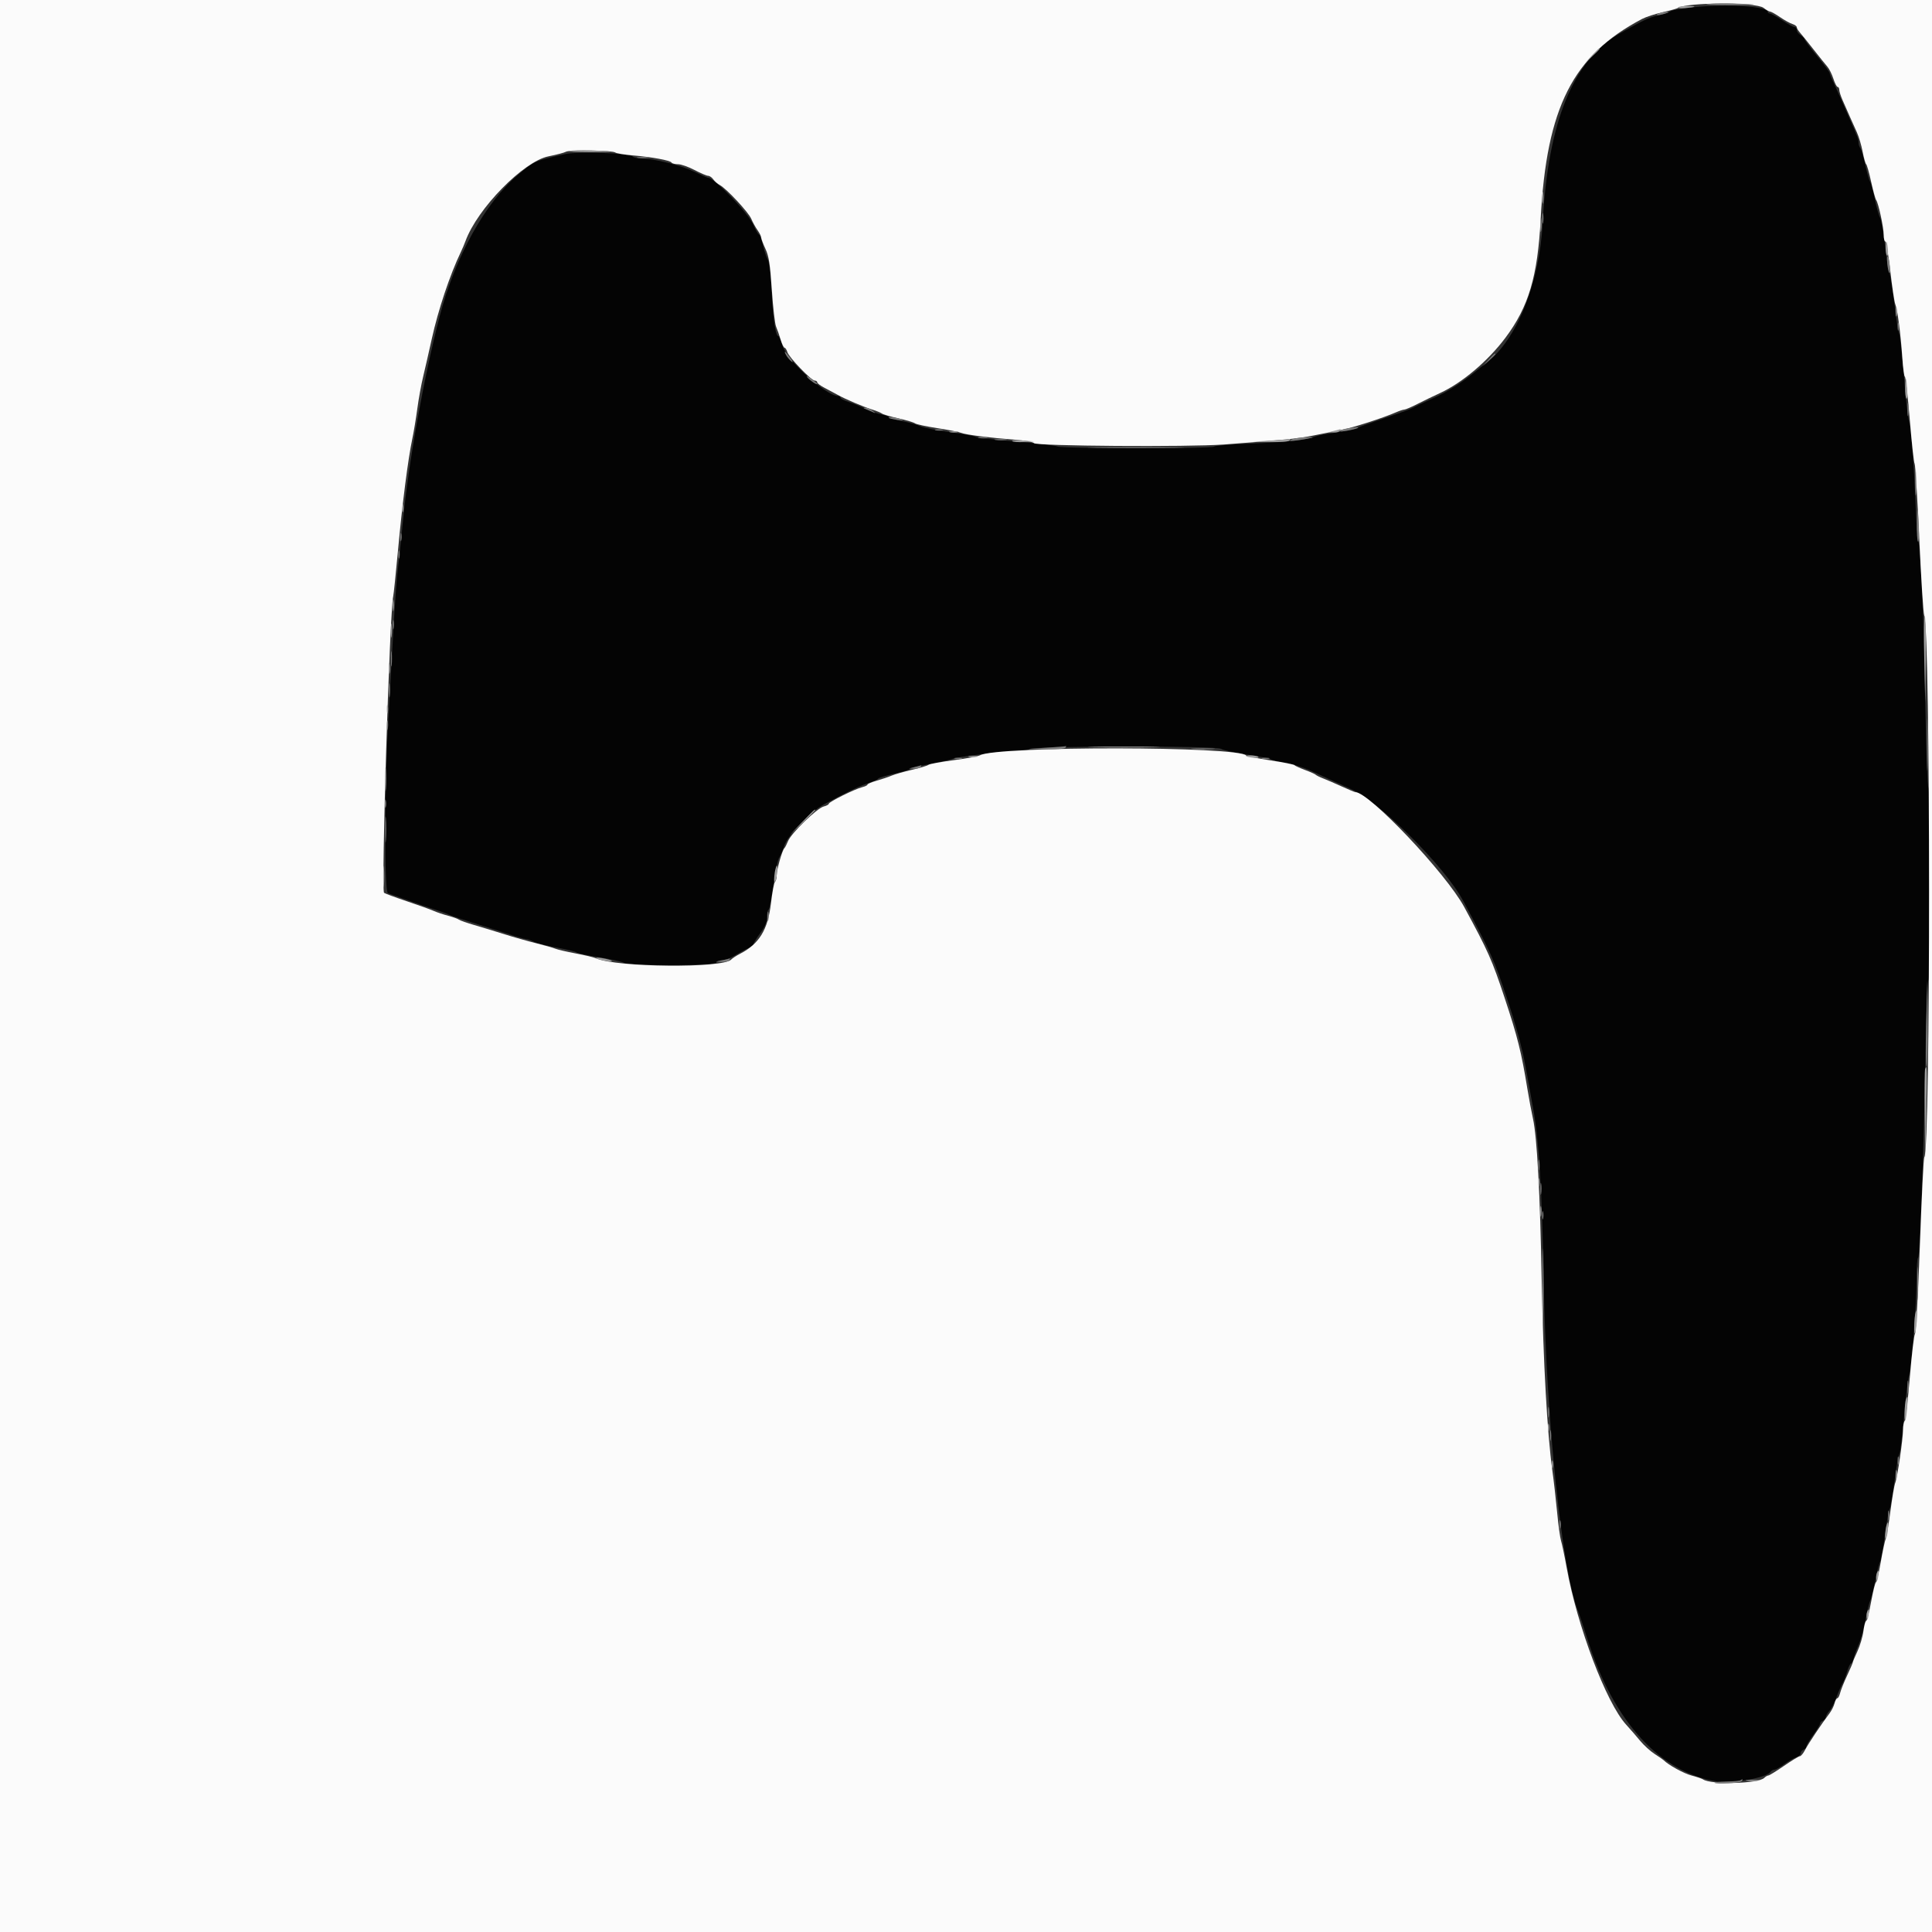 <svg id="svg" version="1.1" xmlns="http://www.w3.org/2000/svg" xmlns:xlink="http://www.w3.org/1999/xlink" width="400" height="400" viewBox="0, 0, 400,400"><rect x="0" y="0" width="400" height="400" fill="#333333" stroke="none"/><g id="svgg"><path id="path0" d="M350.996 1.464 C 348.451 1.720,346.150 2.101,345.884 2.312 C 345.618 2.523,344.410 2.927,343.200 3.211 C 341.314 3.653,340.031 4.264,335.246 7.001 C 325.681 12.471,320.488 25.305,319.386 46.200 C 318.725 58.715,313.966 70.481,307.654 75.203 C 307.074 75.637,306.368 76.187,306.085 76.426 C 303.048 78.986,299.830 81.055,296.734 82.438 C 294.680 83.355,292.820 84.241,292.600 84.406 C 292.380 84.572,289.950 85.465,287.200 86.392 C 284.450 87.318,281.660 88.307,281.000 88.590 C 280.340 88.872,278.270 89.319,276.400 89.581 C 274.530 89.844,272.640 90.214,272.200 90.403 C 270.644 91.073,266.113 91.560,258.889 91.834 C 254.868 91.986,251.483 92.266,251.366 92.456 C 251.078 92.922,219.776 92.899,218.895 92.432 C 218.513 92.230,214.601 91.764,210.203 91.398 C 205.804 91.032,202.114 90.604,202.003 90.447 C 201.891 90.291,199.532 89.856,196.760 89.480 C 193.987 89.105,191.197 88.548,190.560 88.243 C 189.922 87.938,188.185 87.455,186.700 87.171 C 185.215 86.886,184.000 86.526,184.000 86.371 C 184.000 86.216,183.325 85.964,182.500 85.811 C 181.675 85.658,180.190 85.135,179.200 84.649 C 178.210 84.163,176.635 83.520,175.700 83.219 C 174.765 82.918,174.000 82.521,174.000 82.336 C 174.000 82.151,173.814 82.000,173.588 82.000 C 171.043 82.000,162.897 74.631,161.981 71.500 C 161.675 70.455,161.313 69.600,161.176 69.600 C 160.575 69.600,160.041 66.163,159.778 60.605 C 159.606 56.974,159.296 54.292,158.992 53.805 C 158.716 53.362,158.272 52.054,158.005 50.899 C 157.738 49.743,157.343 48.688,157.127 48.555 C 156.911 48.421,156.402 47.539,155.997 46.594 C 154.932 44.109,147.891 36.800,146.563 36.800 C 146.426 36.800,145.119 36.222,143.657 35.516 C 140.960 34.212,135.366 32.819,132.780 32.807 C 131.999 32.803,131.173 32.613,130.944 32.384 C 130.252 31.692,119.580 31.322,117.016 31.900 C 110.549 33.359,110.679 33.302,107.249 36.200 C 100.434 41.958,94.207 53.223,90.995 65.600 C 87.705 78.280,84.540 96.015,83.393 108.200 C 83.041 111.940,82.580 116.240,82.370 117.756 C 82.159 119.272,81.720 125.392,81.394 131.356 C 81.068 137.320,80.628 145.170,80.417 148.800 C 79.609 162.664,79.547 184.688,80.315 184.934 C 80.692 185.054,82.530 185.706,84.400 186.382 C 86.270 187.058,88.700 187.890,89.800 188.230 C 90.900 188.571,92.340 189.088,93.000 189.380 C 93.660 189.671,96.090 190.490,98.400 191.200 C 100.710 191.910,103.890 192.920,105.467 193.445 C 107.044 193.970,108.574 194.401,108.867 194.402 C 109.160 194.404,109.871 194.651,110.447 194.951 C 111.022 195.252,113.182 195.807,115.247 196.185 C 117.311 196.564,119.180 197.020,119.400 197.198 C 119.620 197.377,121.690 197.823,124.000 198.189 C 126.310 198.555,128.632 199.068,129.161 199.328 C 130.561 200.016,148.070 199.991,148.300 199.300 C 148.392 199.025,148.947 198.797,149.533 198.793 C 150.120 198.790,151.320 198.341,152.200 197.795 C 153.080 197.250,154.295 196.583,154.900 196.314 C 155.505 196.045,156.000 195.663,156.000 195.466 C 156.000 195.269,156.630 194.249,157.400 193.200 C 158.376 191.871,158.800 190.865,158.800 189.880 C 158.800 189.103,158.941 188.407,159.114 188.333 C 159.287 188.260,159.729 186.002,160.095 183.315 C 160.462 180.629,161.020 178.019,161.336 177.515 C 161.652 177.012,162.132 175.903,162.402 175.052 C 163.057 172.990,167.792 168.039,170.494 166.592 C 175.567 163.874,177.803 162.797,179.634 162.189 C 180.710 161.831,181.679 161.396,181.786 161.222 C 181.894 161.048,183.426 160.578,185.191 160.178 C 186.956 159.777,188.400 159.334,188.400 159.193 C 188.400 159.052,190.155 158.614,192.300 158.220 C 194.445 157.826,196.560 157.355,197.000 157.174 C 198.248 156.660,206.973 155.600,209.955 155.600 C 211.570 155.600,212.839 155.401,213.140 155.100 C 213.821 154.419,251.987 154.369,252.839 155.048 C 253.147 155.294,255.560 155.824,258.200 156.226 C 260.840 156.627,263.090 157.071,263.200 157.211 C 263.310 157.351,264.584 157.658,266.032 157.893 C 267.480 158.128,269.910 158.894,271.432 159.594 C 275.577 161.501,277.175 162.229,279.621 163.323 C 285.690 166.039,299.118 179.389,302.925 186.491 C 308.743 197.347,309.311 198.614,312.018 206.741 C 313.888 212.358,315.161 217.025,315.823 220.691 C 316.370 223.721,317.081 227.640,317.403 229.400 C 318.645 236.190,319.271 246.379,319.602 265.200 C 320.109 293.967,323.408 325.469,326.773 333.673 C 326.982 334.183,327.868 336.850,328.742 339.600 C 334.116 356.515,343.778 367.039,355.600 368.854 C 358.643 369.322,365.789 368.043,366.520 366.900 C 366.696 366.625,367.065 366.400,367.341 366.400 C 367.617 366.400,368.553 365.883,369.421 365.250 C 370.290 364.618,371.405 363.976,371.900 363.824 C 372.395 363.671,372.800 363.307,372.800 363.016 C 372.800 362.724,373.070 362.382,373.400 362.255 C 373.730 362.129,374.000 361.819,374.000 361.566 C 374.000 361.314,374.630 360.249,375.400 359.200 C 376.170 358.151,376.800 357.111,376.800 356.889 C 376.800 356.667,377.070 356.382,377.400 356.255 C 377.730 356.129,378.000 355.806,378.000 355.538 C 378.000 355.271,378.336 354.680,378.747 354.226 C 379.157 353.772,379.822 352.500,380.223 351.400 C 380.624 350.300,381.173 349.040,381.442 348.600 C 381.711 348.160,382.155 347.035,382.429 346.100 C 382.703 345.165,383.059 344.400,383.220 344.400 C 383.381 344.400,383.633 343.905,383.780 343.300 C 383.927 342.695,384.376 341.480,384.779 340.600 C 385.181 339.720,385.830 337.380,386.220 335.400 C 386.610 333.420,387.054 331.620,387.207 331.400 C 387.360 331.180,387.810 329.380,388.207 327.400 C 388.604 325.420,389.071 323.613,389.244 323.384 C 389.417 323.155,389.875 320.635,390.261 317.784 C 390.647 314.933,391.085 312.510,391.234 312.400 C 391.383 312.290,391.821 309.770,392.206 306.800 C 392.591 303.830,393.062 301.203,393.251 300.962 C 393.440 300.721,393.881 297.211,394.231 293.162 C 394.581 289.113,395.017 285.440,395.200 285.000 C 395.706 283.785,396.805 269.994,396.802 264.900 C 396.801 262.425,396.946 260.400,397.125 260.400 C 397.508 260.400,398.295 238.661,398.664 217.885 C 398.808 209.792,399.077 203.076,399.263 202.961 C 399.705 202.688,399.703 163.311,399.260 163.037 C 399.073 162.921,398.802 156.026,398.658 147.713 C 398.348 129.842,397.668 113.322,397.195 112.200 C 397.009 111.760,396.752 108.520,396.623 105.000 C 396.321 96.748,395.631 88.020,395.198 87.000 C 395.012 86.560,394.563 82.510,394.200 78.000 C 393.837 73.490,393.380 69.440,393.184 69.000 C 392.988 68.560,392.542 65.770,392.192 62.800 C 391.842 59.830,391.399 57.040,391.208 56.600 C 391.017 56.160,390.582 53.485,390.242 50.655 C 389.902 47.825,389.455 45.305,389.250 45.055 C 389.045 44.805,388.554 43.070,388.160 41.200 C 387.766 39.330,387.327 37.710,387.185 37.600 C 387.043 37.490,386.600 35.960,386.202 34.200 C 385.803 32.440,385.325 30.829,385.139 30.620 C 384.952 30.411,384.800 29.922,384.800 29.534 C 384.800 28.864,384.575 28.277,382.681 24.000 C 382.242 23.010,381.576 21.480,381.200 20.600 C 380.824 19.720,380.130 18.190,379.657 17.200 C 379.185 16.210,378.798 15.258,378.799 15.084 C 378.800 14.911,377.630 13.343,376.200 11.600 C 374.770 9.857,373.600 8.288,373.600 8.112 C 373.600 7.936,373.240 7.568,372.800 7.293 C 372.360 7.018,372.000 6.525,372.000 6.197 C 372.000 5.868,371.794 5.600,371.541 5.600 C 371.289 5.600,370.134 4.970,368.974 4.200 C 367.814 3.430,366.670 2.800,366.432 2.800 C 366.194 2.800,366.000 2.641,366.000 2.447 C 366.000 1.326,357.759 0.786,350.996 1.464 " stroke="none" fill="#040404" fill-rule="evenodd"></path><path id="path1" d="M0.000 200.000 L 0.000 400.000 200.000 400.000 L 400.000 400.000 400.000 200.000 L 400.000 0.000 200.000 0.000 L 0.000 0.000 0.000 200.000 M365.125 1.627 C 365.666 2.052,366.276 2.400,366.482 2.400 C 366.688 2.400,367.608 2.915,368.528 3.545 C 369.448 4.175,370.605 4.817,371.100 4.972 C 371.595 5.127,372.000 5.422,372.000 5.627 C 372.000 5.832,372.281 6.315,372.624 6.700 C 372.967 7.085,374.235 8.660,375.442 10.200 C 376.649 11.740,377.951 13.360,378.337 13.800 C 378.722 14.240,379.283 15.365,379.583 16.300 C 379.883 17.235,380.279 18.000,380.464 18.000 C 380.649 18.000,380.800 18.264,380.800 18.586 C 380.800 18.909,381.097 19.854,381.461 20.686 C 382.549 23.177,383.672 25.702,384.448 27.400 C 384.850 28.280,385.384 30.080,385.636 31.400 C 385.888 32.720,386.218 33.890,386.370 34.000 C 386.522 34.110,386.981 35.730,387.390 37.600 C 387.800 39.470,388.271 41.182,388.436 41.403 C 388.904 42.030,390.000 47.090,390.000 48.625 C 390.000 49.381,390.151 50.000,390.335 50.000 C 390.519 50.000,390.982 52.745,391.364 56.100 C 391.747 59.455,392.213 62.560,392.402 63.000 C 392.850 64.045,393.524 69.199,393.855 74.100 C 394.000 76.245,394.240 78.000,394.388 78.000 C 394.537 78.000,394.992 82.005,395.399 86.900 C 395.807 91.795,396.258 95.890,396.401 96.000 C 396.544 96.110,396.973 103.040,397.355 111.400 C 397.737 119.760,398.201 126.960,398.386 127.400 C 399.718 130.564,399.731 238.570,398.400 239.600 C 398.258 239.710,397.850 247.869,397.494 257.731 C 397.138 267.593,396.682 275.873,396.481 276.131 C 396.280 276.389,395.795 280.470,395.403 285.200 C 395.011 289.930,394.535 293.971,394.345 294.180 C 394.155 294.389,394.001 295.199,394.002 295.980 C 394.005 297.886,392.820 305.997,392.392 307.000 C 392.204 307.440,391.758 310.050,391.400 312.800 C 391.042 315.550,390.599 318.160,390.416 318.600 C 390.232 319.040,389.763 321.245,389.374 323.500 C 388.985 325.755,388.546 327.600,388.400 327.600 C 388.254 327.600,387.804 329.400,387.400 331.600 C 386.996 333.800,386.533 335.600,386.371 335.600 C 386.208 335.600,385.952 336.545,385.801 337.700 C 385.651 338.855,385.094 340.734,384.564 341.875 C 384.034 343.017,383.600 344.051,383.600 344.174 C 383.600 344.297,383.072 345.523,382.426 346.899 C 381.780 348.275,381.131 349.895,380.983 350.500 C 380.834 351.105,380.572 351.600,380.400 351.600 C 380.228 351.600,379.966 352.080,379.819 352.666 C 379.672 353.252,379.195 354.197,378.759 354.766 C 377.218 356.774,374.382 361.016,373.721 362.300 C 373.353 363.015,372.873 363.600,372.654 363.600 C 372.435 363.600,370.954 364.500,369.362 365.600 C 367.771 366.700,366.310 367.600,366.115 367.600 C 365.920 367.600,365.536 367.825,365.262 368.100 C 364.059 369.308,354.232 369.543,352.600 368.404 C 352.380 368.250,351.300 367.886,350.200 367.596 C 348.584 367.169,345.395 365.410,344.400 364.396 C 344.290 364.284,343.467 363.718,342.572 363.138 C 341.677 362.558,340.327 361.331,339.572 360.411 C 338.817 359.491,337.513 357.987,336.674 357.069 C 332.575 352.587,326.551 336.691,324.368 324.600 C 323.932 322.180,323.406 319.660,323.199 319.000 C 322.993 318.340,322.632 315.730,322.397 313.200 C 322.162 310.670,321.710 306.710,321.391 304.400 C 320.343 296.792,319.516 282.052,319.203 265.400 C 318.857 246.985,318.237 235.459,317.384 231.600 C 317.068 230.170,316.545 227.380,316.222 225.400 C 314.987 217.828,314.215 214.742,311.532 206.647 C 308.909 198.734,308.119 196.957,303.158 187.800 C 299.351 180.774,283.454 164.000,280.602 164.000 C 280.472 164.000,279.249 163.489,277.883 162.865 C 276.517 162.241,274.770 161.486,274.000 161.188 C 273.230 160.889,272.510 160.536,272.400 160.402 C 272.290 160.268,271.300 159.825,270.200 159.416 C 269.100 159.008,268.110 158.557,268.000 158.415 C 267.890 158.272,265.640 157.825,263.000 157.420 C 260.360 157.015,258.110 156.565,258.000 156.418 C 256.544 154.485,206.389 154.435,202.928 156.364 C 202.528 156.587,200.056 157.048,197.436 157.389 C 194.816 157.729,192.476 158.161,192.236 158.349 C 191.996 158.537,190.450 159.002,188.800 159.382 C 187.150 159.763,185.260 160.304,184.600 160.585 C 183.940 160.865,182.545 161.338,181.500 161.635 C 180.455 161.932,179.600 162.296,179.600 162.444 C 179.600 162.592,179.105 162.834,178.500 162.981 C 176.991 163.348,171.600 166.023,171.600 166.404 C 171.600 166.574,171.119 166.834,170.532 166.981 C 169.146 167.329,163.819 172.496,163.157 174.134 C 162.876 174.830,162.536 175.490,162.403 175.600 C 161.970 175.957,160.800 180.060,160.800 181.222 C 160.800 181.844,160.647 182.447,160.460 182.563 C 160.273 182.679,159.890 184.707,159.610 187.071 C 158.964 192.527,157.170 195.439,153.200 197.480 C 152.430 197.876,151.620 198.405,151.400 198.655 C 149.777 200.502,127.573 200.302,123.400 198.403 C 122.960 198.203,121.070 197.751,119.200 197.400 C 117.330 197.049,115.440 196.608,115.000 196.422 C 114.560 196.235,112.760 195.723,111.000 195.284 C 109.240 194.845,106.270 194.002,104.400 193.411 C 102.530 192.820,99.740 191.971,98.200 191.523 C 96.660 191.076,95.220 190.568,95.000 190.394 C 94.780 190.220,93.790 189.864,92.800 189.603 C 91.810 189.342,90.460 188.888,89.800 188.594 C 89.140 188.300,86.620 187.394,84.200 186.581 C 81.780 185.768,79.670 184.986,79.511 184.843 C 78.896 184.288,80.684 126.568,81.414 123.425 C 81.519 122.971,81.968 118.659,82.411 113.841 C 83.283 104.348,84.494 94.927,85.373 90.800 C 85.677 89.370,86.140 86.580,86.403 84.600 C 86.665 82.620,87.206 79.650,87.604 78.000 C 88.003 76.350,88.805 72.840,89.387 70.200 C 90.721 64.153,93.155 56.870,95.401 52.200 C 95.719 51.540,96.157 50.512,96.374 49.915 C 98.825 43.183,108.382 33.417,113.542 32.373 C 115.245 32.029,116.880 31.598,117.176 31.415 C 117.862 30.991,126.825 31.127,127.381 31.570 C 127.611 31.754,129.240 32.025,131.000 32.174 C 135.015 32.512,138.754 33.201,139.033 33.654 C 139.151 33.844,139.758 34.000,140.383 34.000 C 141.008 34.000,142.545 34.540,143.800 35.200 C 145.055 35.860,146.323 36.400,146.618 36.400 C 146.913 36.400,147.390 36.731,147.677 37.137 C 147.965 37.542,148.567 38.068,149.016 38.306 C 150.399 39.039,154.969 43.939,155.539 45.299 C 155.836 46.007,156.421 47.068,156.839 47.655 C 157.258 48.243,157.600 48.931,157.600 49.184 C 157.600 49.437,157.995 50.489,158.477 51.522 C 159.184 53.036,159.439 54.679,159.796 60.000 C 160.039 63.630,160.437 67.061,160.680 67.624 C 160.923 68.187,161.348 69.402,161.624 70.324 C 161.901 71.246,162.266 72.000,162.436 72.000 C 162.607 72.000,162.867 72.405,163.015 72.900 C 163.339 73.987,167.967 78.800,168.688 78.800 C 168.970 78.800,169.200 78.961,169.200 79.158 C 169.200 79.355,169.875 79.864,170.700 80.288 C 171.525 80.712,172.740 81.362,173.400 81.732 C 175.033 82.648,178.655 84.192,180.600 84.802 C 181.480 85.078,182.385 85.450,182.611 85.627 C 182.837 85.805,184.367 86.252,186.011 86.622 C 187.655 86.991,189.199 87.453,189.442 87.648 C 189.685 87.843,191.755 88.290,194.042 88.641 C 196.329 88.993,198.560 89.432,199.000 89.618 C 199.920 90.006,204.973 90.650,210.200 91.044 C 212.180 91.193,213.927 91.512,214.083 91.753 C 214.472 92.356,246.045 92.577,253.400 92.028 C 265.883 91.096,268.738 90.812,271.800 90.194 C 273.560 89.839,276.176 89.318,277.614 89.038 C 280.097 88.553,286.344 86.542,289.060 85.352 C 289.754 85.048,290.516 84.800,290.755 84.800 C 290.993 84.800,292.226 84.272,293.494 83.626 C 294.762 82.980,296.878 81.957,298.195 81.352 C 302.723 79.272,308.059 74.758,311.664 69.956 C 316.484 63.535,318.352 57.259,318.974 45.400 C 320.189 22.211,325.638 11.460,340.000 3.909 C 340.770 3.504,342.660 2.888,344.200 2.539 C 345.740 2.190,347.180 1.791,347.400 1.652 C 349.311 0.447,363.599 0.427,365.125 1.627 " stroke="none" fill="#fbfbfb" fill-rule="evenodd"></path><path id="path2" d="M347.452 1.516 C 347.344 1.690,347.918 1.770,348.728 1.693 C 351.202 1.459,351.493 1.295,349.524 1.246 C 348.492 1.221,347.559 1.342,347.452 1.516 M329.578 11.500 L 328.200 13.000 329.700 11.622 C 331.096 10.338,331.384 10.000,331.078 10.000 C 331.012 10.000,330.337 10.675,329.578 11.500 M117.930 31.230 C 117.419 31.359,119.340 31.471,122.200 31.479 C 127.679 31.496,127.643 31.310,122.130 31.114 C 120.332 31.049,118.442 31.102,117.930 31.230 M319.314 41.000 C 319.317 42.100,319.395 42.503,319.487 41.895 C 319.579 41.286,319.577 40.386,319.482 39.895 C 319.387 39.403,319.311 39.900,319.314 41.000 M318.924 46.600 C 318.926 47.920,319.001 48.412,319.090 47.693 C 319.179 46.974,319.177 45.894,319.086 45.293 C 318.995 44.692,318.922 45.280,318.924 46.600 M390.400 51.376 C 390.400 52.133,390.538 52.838,390.707 52.943 C 390.876 53.047,390.948 52.428,390.865 51.566 C 390.681 49.632,390.400 49.518,390.400 51.376 M392.501 64.600 C 392.505 65.480,392.587 65.793,392.683 65.295 C 392.779 64.798,392.775 64.078,392.675 63.695 C 392.575 63.313,392.496 63.720,392.501 64.600 M394.446 80.076 C 394.421 81.328,394.535 82.436,394.700 82.538 C 394.865 82.640,394.946 81.886,394.880 80.862 C 394.693 77.941,394.497 77.586,394.446 80.076 M276.200 89.200 L 275.000 89.505 276.076 89.553 C 276.668 89.579,277.264 89.420,277.400 89.200 C 277.536 88.980,277.592 88.821,277.524 88.847 C 277.456 88.873,276.860 89.032,276.200 89.200 M196.705 89.483 C 197.202 89.579,197.922 89.575,198.305 89.475 C 198.687 89.375,198.280 89.296,197.400 89.301 C 196.520 89.305,196.207 89.387,196.705 89.483 M209.561 91.323 C 209.740 91.500,210.856 91.588,212.043 91.517 L 214.200 91.389 211.718 91.194 C 210.354 91.087,209.383 91.145,209.561 91.323 M263.200 91.200 L 259.400 91.447 263.076 91.523 C 265.183 91.567,266.858 91.429,267.000 91.200 C 267.136 90.980,267.192 90.834,267.124 90.877 C 267.056 90.919,265.290 91.064,263.200 91.200 M396.548 100.000 C 396.548 102.310,396.614 103.255,396.695 102.100 C 396.776 100.945,396.776 99.055,396.695 97.900 C 396.614 96.745,396.548 97.690,396.548 100.000 M83.293 105.200 C 83.293 105.970,83.375 106.285,83.476 105.900 C 83.576 105.515,83.576 104.885,83.476 104.500 C 83.375 104.115,83.293 104.430,83.293 105.200 M81.314 125.400 C 81.317 126.500,81.395 126.903,81.487 126.295 C 81.579 125.686,81.577 124.786,81.482 124.295 C 81.387 123.803,81.311 124.300,81.314 125.400 M398.399 136.319 L 398.599 145.400 398.707 136.628 C 398.767 131.803,398.677 127.717,398.508 127.547 C 398.339 127.378,398.290 131.325,398.399 136.319 M80.924 130.600 C 80.926 131.920,81.001 132.412,81.090 131.693 C 81.179 130.974,81.177 129.894,81.086 129.293 C 80.995 128.692,80.922 129.280,80.924 130.600 M80.509 138.400 C 80.509 139.390,80.587 139.795,80.682 139.300 C 80.778 138.805,80.778 137.995,80.682 137.500 C 80.587 137.005,80.509 137.410,80.509 138.400 M80.093 146.800 C 80.093 147.570,80.175 147.885,80.276 147.500 C 80.376 147.115,80.376 146.485,80.276 146.100 C 80.175 145.715,80.093 146.030,80.093 146.800 M226.725 154.699 C 230.093 154.766,235.493 154.766,238.725 154.699 C 241.956 154.632,239.200 154.577,232.600 154.577 C 226.000 154.577,223.356 154.632,226.725 154.699 M200.705 156.683 C 201.202 156.779,201.922 156.775,202.305 156.675 C 202.687 156.575,202.280 156.496,201.400 156.501 C 200.520 156.505,200.207 156.587,200.705 156.683 M258.000 156.556 C 258.000 156.642,258.617 156.785,259.372 156.873 C 260.127 156.961,260.656 156.890,260.548 156.716 C 260.355 156.403,258.000 156.255,258.000 156.556 M79.746 161.400 C 79.747 163.600,79.814 164.449,79.895 163.287 C 79.976 162.124,79.976 160.324,79.893 159.287 C 79.811 158.249,79.745 159.200,79.746 161.400 M165.988 170.300 L 163.400 173.000 166.100 170.412 C 167.585 168.988,168.800 167.773,168.800 167.712 C 168.800 167.417,168.393 167.792,165.988 170.300 M79.342 181.400 C 79.341 183.380,79.408 184.240,79.492 183.312 C 79.576 182.384,79.577 180.764,79.495 179.712 C 79.412 178.660,79.343 179.420,79.342 181.400 M160.617 179.700 C 160.287 180.746,160.157 182.750,160.430 182.581 C 160.587 182.484,160.784 181.684,160.868 180.803 C 161.021 179.206,160.917 178.750,160.617 179.700 M123.468 198.396 C 123.858 198.748,127.010 199.277,126.665 198.932 C 126.537 198.804,125.690 198.563,124.784 198.397 C 123.877 198.231,123.285 198.231,123.468 198.396 M398.580 221.309 C 398.472 221.589,398.433 225.864,398.493 230.809 L 398.602 239.800 398.801 230.300 C 398.996 221.001,398.978 220.271,398.580 221.309 M318.493 244.800 C 318.493 245.570,318.575 245.885,318.676 245.500 C 318.776 245.115,318.776 244.485,318.676 244.100 C 318.575 243.715,318.493 244.030,318.493 244.800 M318.909 250.800 C 318.909 251.790,318.987 252.195,319.082 251.700 C 319.178 251.205,319.178 250.395,319.082 249.900 C 318.987 249.405,318.909 249.810,318.909 250.800 M319.379 266.600 C 319.379 273.860,319.433 276.886,319.499 273.325 C 319.565 269.764,319.566 263.824,319.499 260.125 C 319.433 256.426,319.379 259.340,319.379 266.600 M396.610 271.700 C 396.316 272.587,396.191 276.371,396.465 276.081 C 396.719 275.811,397.118 271.198,396.887 271.199 C 396.826 271.200,396.700 271.425,396.610 271.700 M394.610 289.700 C 394.316 290.587,394.191 294.371,394.465 294.081 C 394.719 293.811,395.118 289.198,394.887 289.199 C 394.826 289.200,394.700 289.425,394.610 289.700 M320.493 295.600 C 320.493 296.370,320.575 296.685,320.676 296.300 C 320.776 295.915,320.776 295.285,320.676 294.900 C 320.575 294.515,320.493 294.830,320.493 295.600 M321.293 303.200 C 321.293 303.970,321.375 304.285,321.476 303.900 C 321.576 303.515,321.576 302.885,321.476 302.500 C 321.375 302.115,321.293 302.430,321.293 303.200 M392.501 305.400 C 392.505 306.280,392.587 306.593,392.683 306.095 C 392.779 305.598,392.775 304.878,392.675 304.495 C 392.575 304.113,392.496 304.520,392.501 305.400 M390.617 315.700 C 390.287 316.746,390.157 318.750,390.430 318.581 C 390.587 318.484,390.784 317.684,390.868 316.803 C 391.021 315.206,390.917 314.750,390.617 315.700 M388.554 325.777 C 388.432 326.094,388.403 326.679,388.489 327.077 C 388.587 327.528,388.724 327.312,388.854 326.500 C 389.071 325.138,388.930 324.796,388.554 325.777 M386.554 333.777 C 386.432 334.094,386.403 334.679,386.489 335.077 C 386.587 335.528,386.724 335.312,386.854 334.500 C 387.071 333.138,386.930 332.796,386.554 333.777 M361.700 368.687 C 362.305 368.778,363.295 368.778,363.900 368.687 C 364.505 368.595,364.010 368.520,362.800 368.520 C 361.590 368.520,361.095 368.595,361.700 368.687 " stroke="none" fill="#9f9f9f" fill-rule="evenodd"></path><path id="path3" d="M353.600 0.824 C 352.390 0.947,354.370 1.051,358.000 1.056 C 364.460 1.065,364.783 0.925,358.800 0.708 C 357.150 0.649,354.810 0.701,353.600 0.824 M343.400 2.800 C 342.381 3.238,343.432 3.238,344.800 2.800 C 345.604 2.543,345.643 2.477,345.000 2.468 C 344.560 2.462,343.840 2.611,343.400 2.800 M132.105 32.687 C 132.714 32.779,133.614 32.777,134.105 32.682 C 134.597 32.587,134.100 32.511,133.000 32.514 C 131.900 32.517,131.497 32.595,132.105 32.687 M319.309 45.200 C 319.309 46.190,319.387 46.595,319.482 46.100 C 319.578 45.605,319.578 44.795,319.482 44.300 C 319.387 43.805,319.309 44.210,319.309 45.200 M390.731 54.510 C 390.814 55.440,391.003 56.330,391.151 56.490 C 391.298 56.649,391.351 56.019,391.269 55.090 C 391.186 54.160,390.997 53.270,390.849 53.110 C 390.702 52.951,390.649 53.581,390.731 54.510 M392.893 67.600 C 392.893 68.370,392.975 68.685,393.076 68.300 C 393.176 67.915,393.176 67.285,393.076 66.900 C 392.975 66.515,392.893 66.830,392.893 67.600 M162.764 73.533 C 162.980 73.936,163.471 74.521,163.855 74.833 C 164.287 75.184,164.190 74.904,163.601 74.100 C 162.551 72.665,162.157 72.398,162.764 73.533 M308.175 74.500 L 307.000 75.800 308.300 74.625 C 309.015 73.979,309.600 73.394,309.600 73.325 C 309.600 73.016,309.270 73.288,308.175 74.500 M167.167 78.145 C 167.700 78.801,169.200 79.793,169.200 79.489 C 169.200 79.413,168.615 78.922,167.900 78.399 C 167.096 77.810,166.816 77.713,167.167 78.145 M394.920 84.800 C 394.920 86.010,394.995 86.505,395.087 85.900 C 395.178 85.295,395.178 84.305,395.087 83.700 C 394.995 83.095,394.920 83.590,394.920 84.800 M179.200 84.686 C 179.530 84.808,180.160 85.074,180.600 85.276 C 181.387 85.638,181.388 85.634,180.624 85.022 C 180.196 84.680,179.566 84.414,179.224 84.432 C 178.685 84.459,178.682 84.493,179.200 84.686 M184.033 86.547 C 184.125 86.628,184.920 86.804,185.800 86.938 C 186.915 87.107,187.158 87.071,186.600 86.819 C 185.832 86.471,183.690 86.244,184.033 86.547 M279.000 88.691 C 278.340 88.785,277.649 89.007,277.465 89.186 C 277.281 89.364,277.986 89.350,279.032 89.154 C 280.078 88.959,281.024 88.709,281.134 88.600 C 281.342 88.391,281.000 88.406,279.000 88.691 M193.700 89.076 C 194.085 89.176,194.715 89.176,195.100 89.076 C 195.485 88.975,195.170 88.893,194.400 88.893 C 193.630 88.893,193.315 88.975,193.700 89.076 M202.705 90.683 C 203.202 90.779,203.922 90.775,204.305 90.675 C 204.687 90.575,204.280 90.496,203.400 90.501 C 202.520 90.505,202.207 90.587,202.705 90.683 M268.600 90.691 C 267.940 90.785,267.251 91.006,267.069 91.182 C 266.790 91.451,269.513 91.122,271.600 90.633 C 272.437 90.437,270.060 90.483,268.600 90.691 M206.100 91.087 C 206.705 91.178,207.695 91.178,208.300 91.087 C 208.905 90.995,208.410 90.920,207.200 90.920 C 205.990 90.920,205.495 90.995,206.100 91.087 M227.100 92.700 C 231.555 92.764,238.845 92.764,243.300 92.700 C 247.755 92.635,244.110 92.582,235.200 92.582 C 226.290 92.582,222.645 92.635,227.100 92.700 M396.864 108.076 C 396.829 110.208,396.935 112.037,397.100 112.140 C 397.265 112.242,397.351 111.038,397.291 109.463 C 397.104 104.590,396.931 104.026,396.864 108.076 M82.893 111.200 C 82.893 111.970,82.975 112.285,83.076 111.900 C 83.176 111.515,83.176 110.885,83.076 110.500 C 82.975 110.115,82.893 110.430,82.893 111.200 M82.493 114.800 C 82.493 115.570,82.575 115.885,82.676 115.500 C 82.776 115.115,82.776 114.485,82.676 114.100 C 82.575 113.715,82.493 114.030,82.493 114.800 M81.301 129.400 C 81.305 130.280,81.387 130.593,81.483 130.095 C 81.579 129.598,81.575 128.878,81.475 128.495 C 81.375 128.113,81.296 128.520,81.301 129.400 M80.928 136.400 C 80.928 137.830,81.001 138.415,81.089 137.700 C 81.178 136.985,81.178 135.815,81.089 135.100 C 81.001 134.385,80.928 134.970,80.928 136.400 M80.524 143.000 C 80.526 144.320,80.601 144.812,80.690 144.093 C 80.779 143.374,80.777 142.294,80.686 141.693 C 80.595 141.092,80.522 141.680,80.524 143.000 M398.970 154.200 C 398.971 159.040,399.029 160.965,399.099 158.478 C 399.169 155.991,399.169 152.031,399.098 149.678 C 399.028 147.325,398.970 149.360,398.970 154.200 M80.101 150.200 C 80.105 151.080,80.187 151.393,80.283 150.895 C 80.379 150.398,80.375 149.678,80.275 149.295 C 80.175 148.913,80.096 149.320,80.101 150.200 M216.800 154.800 L 213.000 155.047 216.676 155.123 C 218.783 155.167,220.458 155.029,220.600 154.800 C 220.736 154.580,220.792 154.434,220.724 154.477 C 220.656 154.519,218.890 154.664,216.800 154.800 M247.113 155.095 C 248.276 155.176,250.076 155.176,251.113 155.093 C 252.151 155.011,251.200 154.945,249.000 154.946 C 246.800 154.947,245.951 155.014,247.113 155.095 M197.700 157.076 C 198.085 157.176,198.715 157.176,199.100 157.076 C 199.485 156.975,199.170 156.893,198.400 156.893 C 197.630 156.893,197.315 156.975,197.700 157.076 M261.300 157.076 C 261.685 157.176,262.315 157.176,262.700 157.076 C 263.085 156.975,262.770 156.893,262.000 156.893 C 261.230 156.893,260.915 156.975,261.300 157.076 M189.400 158.800 L 188.200 159.105 189.276 159.153 C 189.868 159.179,190.464 159.020,190.600 158.800 C 190.736 158.580,190.792 158.421,190.724 158.447 C 190.656 158.473,190.060 158.632,189.400 158.800 M79.750 171.800 C 79.751 174.220,79.816 175.158,79.896 173.885 C 79.976 172.612,79.975 170.632,79.894 169.485 C 79.814 168.338,79.749 169.380,79.750 171.800 M158.901 189.800 C 158.905 190.680,158.987 190.993,159.083 190.495 C 159.179 189.998,159.175 189.278,159.075 188.895 C 158.975 188.513,158.896 188.920,158.901 189.800 M149.600 198.800 L 148.200 199.095 149.476 199.147 C 150.178 199.176,150.864 199.020,151.000 198.800 C 151.136 198.580,151.192 198.424,151.124 198.453 C 151.056 198.482,150.370 198.638,149.600 198.800 M398.799 212.081 C 398.690 217.075,398.739 221.022,398.908 220.853 C 399.077 220.683,399.167 216.597,399.107 211.772 L 398.999 203.000 398.799 212.081 M318.509 241.200 C 318.509 242.190,318.587 242.595,318.682 242.100 C 318.778 241.605,318.778 240.795,318.682 240.300 C 318.587 239.805,318.509 240.210,318.509 241.200 M318.914 246.200 C 318.917 247.300,318.995 247.703,319.087 247.095 C 319.179 246.486,319.177 245.586,319.082 245.095 C 318.987 244.603,318.911 245.100,318.914 246.200 M319.293 251.600 C 319.293 252.370,319.375 252.685,319.476 252.300 C 319.576 251.915,319.576 251.285,319.476 250.900 C 319.375 250.515,319.293 250.830,319.293 251.600 M396.958 265.800 C 396.958 268.880,397.021 270.087,397.097 268.482 C 397.173 266.878,397.173 264.358,397.096 262.882 C 397.019 261.407,396.957 262.720,396.958 265.800 M394.920 287.200 C 394.920 288.410,394.995 288.905,395.087 288.300 C 395.178 287.695,395.178 286.705,395.087 286.100 C 394.995 285.495,394.920 285.990,394.920 287.200 M320.509 292.400 C 320.509 293.390,320.587 293.795,320.682 293.300 C 320.778 292.805,320.778 291.995,320.682 291.500 C 320.587 291.005,320.509 291.410,320.509 292.400 M320.909 297.200 C 320.909 298.190,320.987 298.595,321.082 298.100 C 321.178 297.605,321.178 296.795,321.082 296.300 C 320.987 295.805,320.909 296.210,320.909 297.200 M392.893 302.400 C 392.893 303.170,392.975 303.485,393.076 303.100 C 393.176 302.715,393.176 302.085,393.076 301.700 C 392.975 301.315,392.893 301.630,392.893 302.400 M390.901 313.800 C 390.905 314.680,390.987 314.993,391.083 314.495 C 391.179 313.998,391.175 313.278,391.075 312.895 C 390.975 312.513,390.896 312.920,390.901 313.800 M322.893 315.600 C 322.893 316.370,322.975 316.685,323.076 316.300 C 323.176 315.915,323.176 315.285,323.076 314.900 C 322.975 314.515,322.893 314.830,322.893 315.600 M360.340 368.594 C 360.233 368.700,358.937 368.813,357.458 368.845 C 355.980 368.878,354.864 368.997,354.979 369.112 C 355.338 369.471,360.171 369.189,360.575 368.785 C 360.787 368.573,360.864 368.400,360.747 368.400 C 360.629 368.400,360.446 368.487,360.340 368.594 " stroke="none" fill="#7c7c7c" fill-rule="evenodd"></path><path id="path4" d="M79.693 166.400 C 79.693 167.170,79.775 167.485,79.876 167.100 C 79.976 166.715,79.976 166.085,79.876 165.700 C 79.775 165.315,79.693 165.630,79.693 166.400 " stroke="none" fill="#848484" fill-rule="evenodd"></path></g></svg>